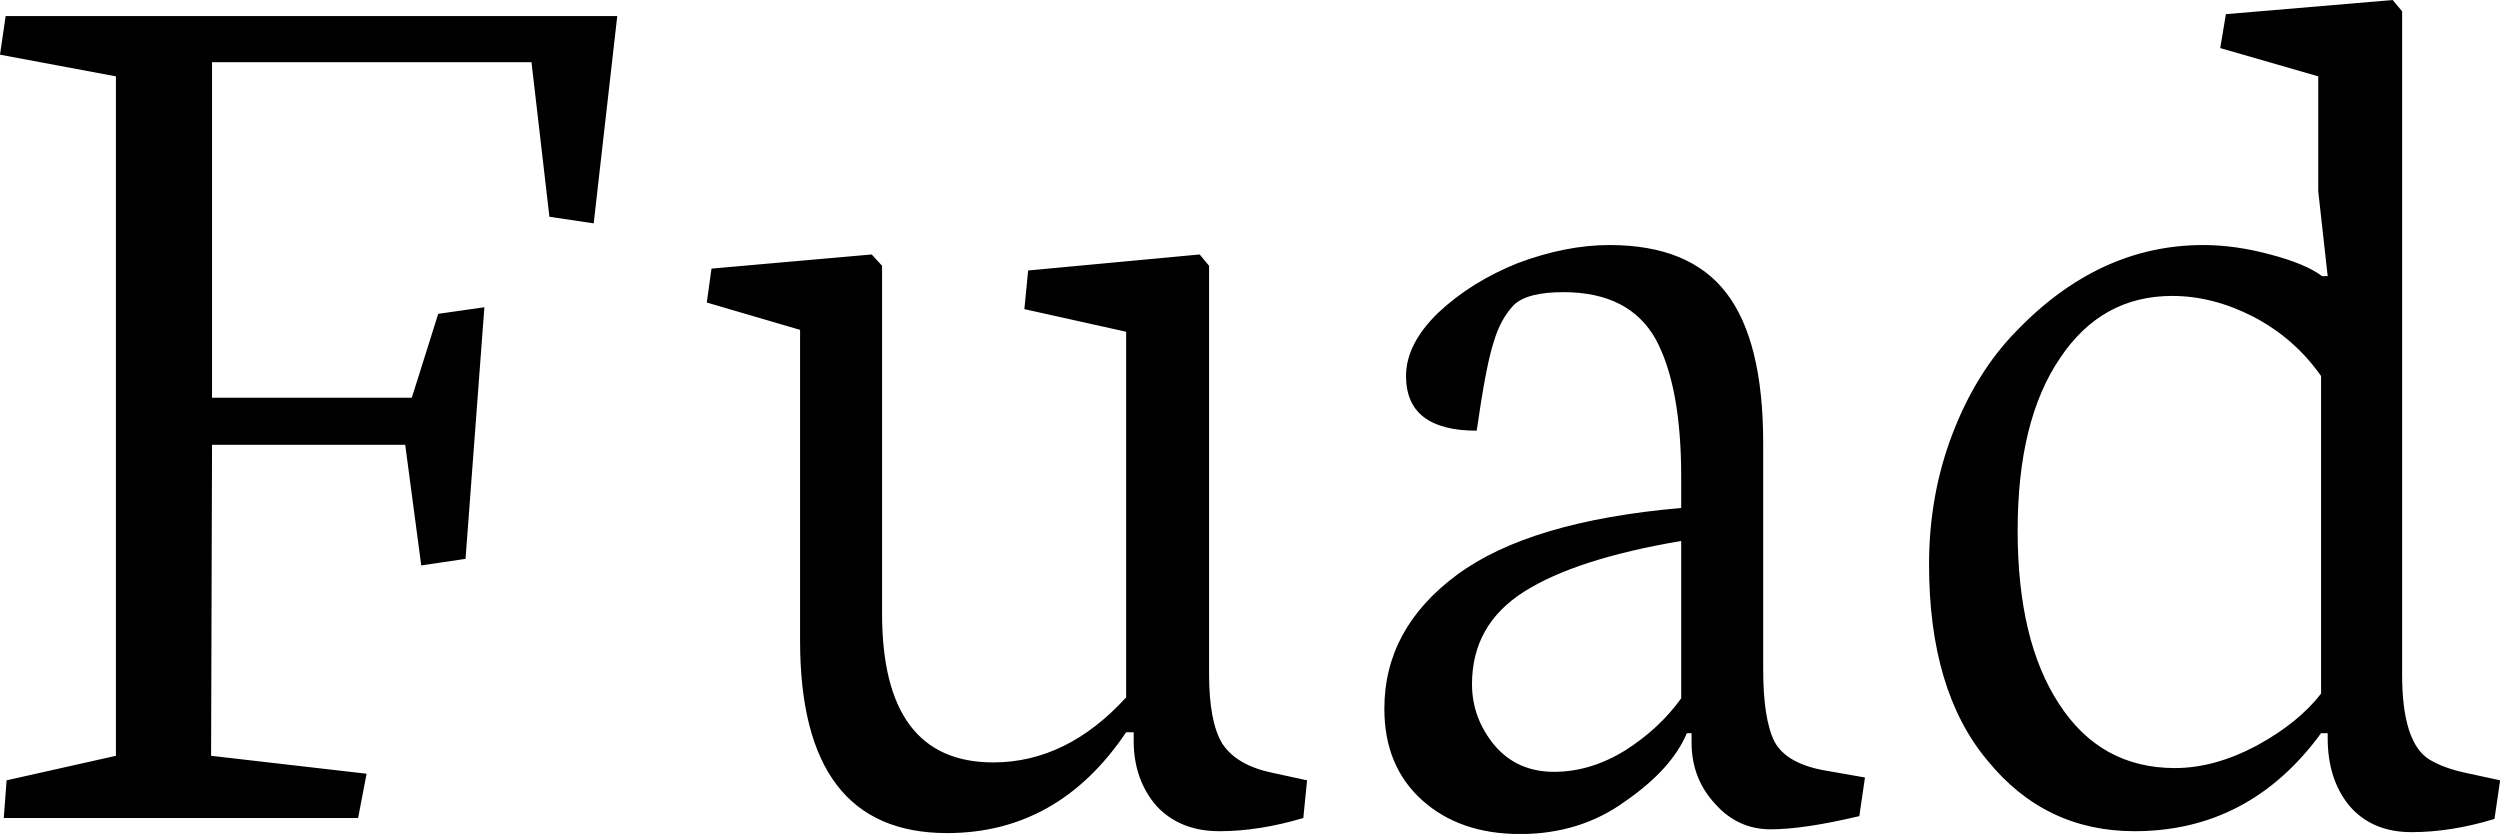 <svg data-v-423bf9ae="" xmlns="http://www.w3.org/2000/svg" viewBox="0 0 179.864 60" class="font"><!----><!----><!----><g data-v-423bf9ae="" id="d8df996e-0158-4e76-b2bc-26fe5a42265d" fill="black" transform="matrix(6.78,0,0,6.78,-3.729,-38.78)"><path d="M1.78 6.53L0.55 6.30L0.61 5.89L7.10 5.89L6.85 8.09L6.38 8.02L6.19 6.38L2.80 6.38L2.80 9.94L4.92 9.94L5.20 9.05L5.69 8.98L5.49 11.65L5.02 11.72L4.85 10.44L2.80 10.44L2.79 13.74L4.44 13.93L4.35 14.40L0.59 14.40L0.62 14L1.78 13.74L1.78 6.53ZM12.58 13.49L12.50 13.49Q11.78 14.56 10.60 14.56L10.60 14.56Q9.04 14.56 9.04 12.52L9.04 12.52L9.04 9.22L8.05 8.93L8.10 8.57L9.80 8.42L9.91 8.54L9.91 12.23Q9.91 13.81 11.09 13.81L11.09 13.81Q11.87 13.81 12.50 13.12L12.50 13.12L12.50 9.24L11.42 9.00L11.46 8.59L13.28 8.42L13.38 8.54L13.38 12.87Q13.38 13.38 13.52 13.61Q13.67 13.84 14.05 13.92L14.05 13.92L14.42 14L14.38 14.40Q13.91 14.54 13.49 14.54Q13.07 14.54 12.82 14.27Q12.58 13.99 12.58 13.58L12.58 13.58L12.58 13.49ZM16.17 12.98L16.17 12.98Q16.17 13.34 16.41 13.63Q16.65 13.91 17.04 13.91Q17.43 13.91 17.80 13.68Q18.16 13.45 18.39 13.13L18.39 13.13L18.39 11.46Q17.27 11.65 16.72 12.00Q16.17 12.35 16.17 12.98ZM15.24 13.24L15.24 13.24Q15.24 12.39 16.01 11.82Q16.78 11.25 18.39 11.11L18.39 11.11L18.39 10.78Q18.39 9.82 18.12 9.32Q17.84 8.82 17.14 8.82L17.14 8.82Q16.75 8.82 16.61 8.96Q16.47 9.11 16.40 9.35Q16.32 9.59 16.22 10.29L16.22 10.29Q15.47 10.29 15.47 9.71L15.47 9.71Q15.47 9.37 15.81 9.04Q16.16 8.71 16.66 8.51Q17.17 8.32 17.63 8.32L17.63 8.32Q18.48 8.32 18.87 8.83Q19.26 9.34 19.26 10.42L19.26 10.42L19.26 12.82Q19.26 13.35 19.38 13.59Q19.51 13.83 19.94 13.90L19.94 13.90L20.34 13.97L20.28 14.38Q19.69 14.52 19.34 14.52Q18.99 14.52 18.75 14.25Q18.50 13.98 18.50 13.60L18.50 13.60L18.50 13.50L18.45 13.50Q18.29 13.88 17.80 14.22Q17.32 14.57 16.68 14.57Q16.04 14.57 15.64 14.21Q15.24 13.85 15.24 13.24ZM23.60 8.86Q22.85 8.86 22.41 9.52Q21.96 10.18 21.96 11.35Q21.96 12.52 22.40 13.19Q22.84 13.87 23.63 13.87L23.63 13.87Q24.05 13.87 24.50 13.63Q24.94 13.39 25.18 13.08L25.18 13.08L25.18 9.71Q24.90 9.31 24.46 9.08Q24.03 8.86 23.60 8.86L23.60 8.86ZM21.02 11.71L21.02 11.71Q21.02 10.97 21.27 10.32Q21.52 9.67 21.94 9.24L21.94 9.24Q22.82 8.32 23.93 8.32L23.93 8.32Q24.27 8.32 24.64 8.42Q25.02 8.52 25.19 8.65L25.19 8.65L25.25 8.65L25.15 7.75L25.15 6.53L24.11 6.23L24.17 5.87L25.94 5.72L26.04 5.84L26.04 12.88Q26.04 13.60 26.33 13.78L26.33 13.78Q26.48 13.87 26.71 13.92L26.71 13.92L27.08 14L27.02 14.41Q26.56 14.55 26.14 14.55Q25.72 14.55 25.48 14.27Q25.25 13.99 25.25 13.55L25.25 13.55L25.25 13.50L25.18 13.50Q24.42 14.54 23.20 14.54L23.20 14.54Q22.25 14.54 21.64 13.79Q21.02 13.05 21.02 11.71Z"></path></g><!----><!----></svg>